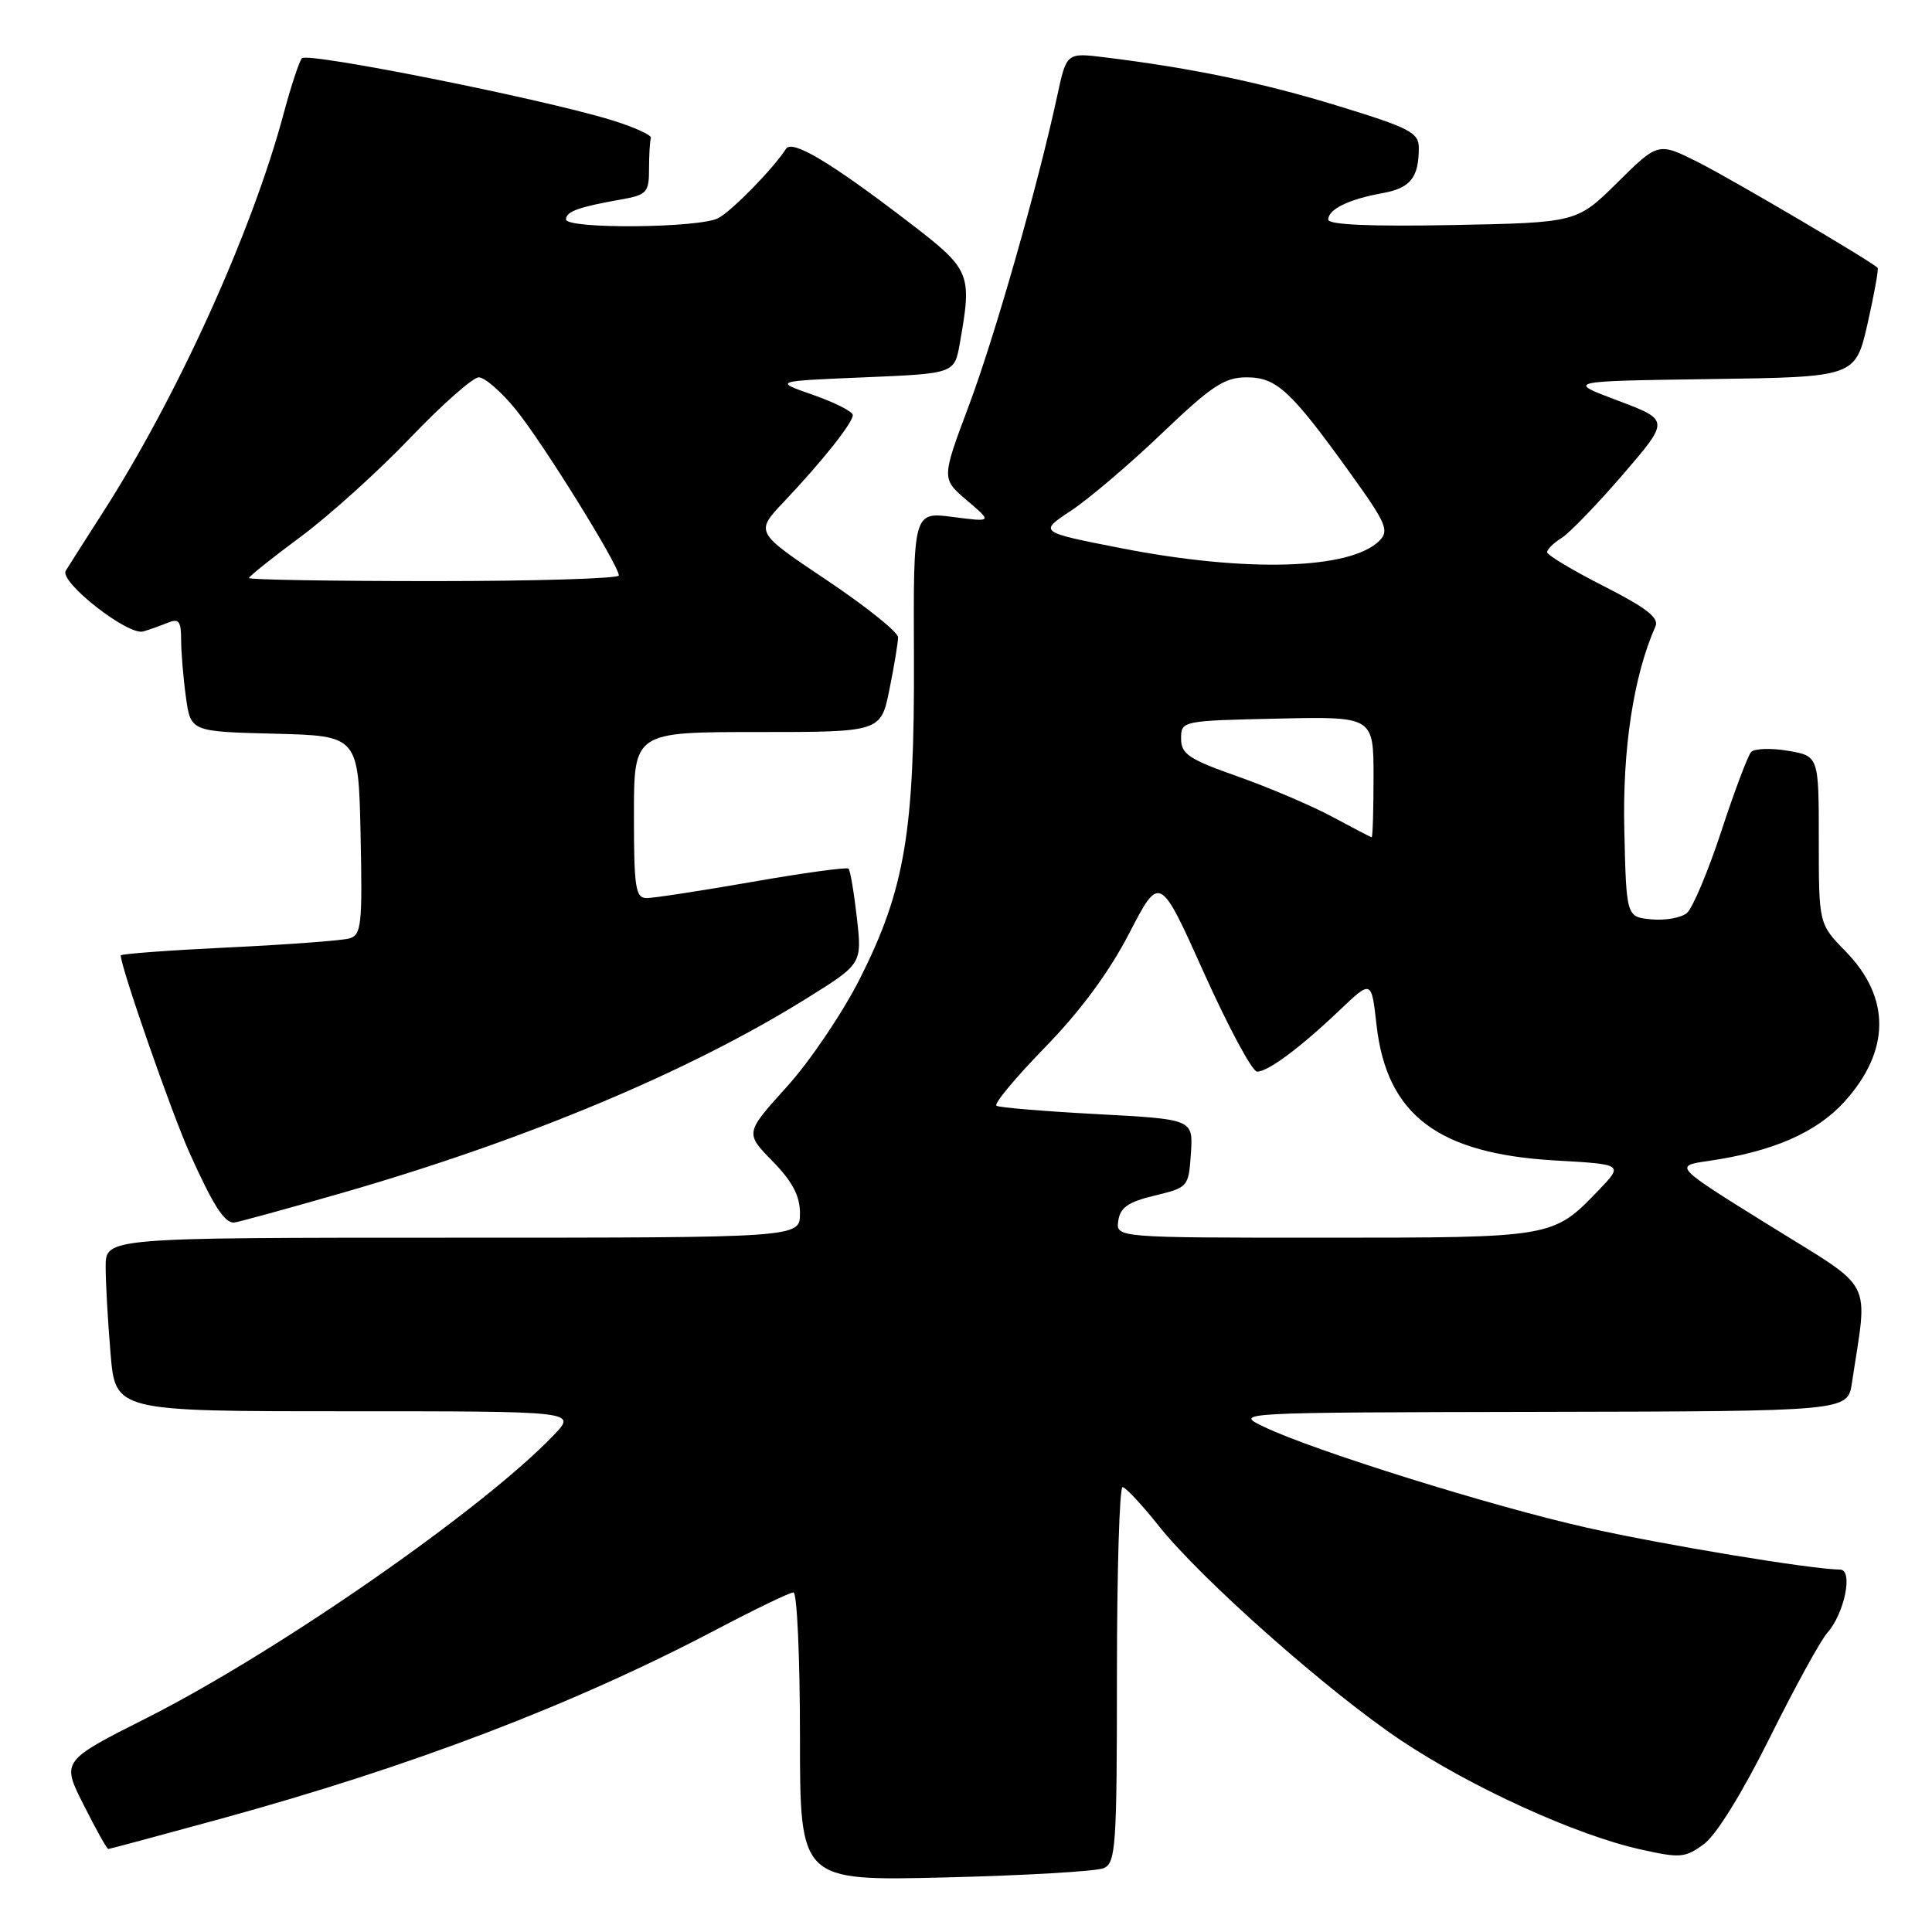<?xml version="1.0" encoding="UTF-8" standalone="no"?>
<!DOCTYPE svg PUBLIC "-//W3C//DTD SVG 1.1//EN" "http://www.w3.org/Graphics/SVG/1.1/DTD/svg11.dtd" >
<svg xmlns="http://www.w3.org/2000/svg" xmlns:xlink="http://www.w3.org/1999/xlink" version="1.1" viewBox="0 0 256 256">
 <g >
 <path fill="currentColor"
d=" M 146.25 247.54 C 147.85 246.85 148.00 244.65 148.00 221.89 C 148.00 208.20 148.34 197.02 148.75 197.05 C 149.16 197.08 151.30 199.37 153.50 202.14 C 159.14 209.24 176.00 224.17 185.67 230.63 C 194.98 236.84 208.80 243.14 217.30 245.04 C 222.65 246.24 223.28 246.19 225.79 244.34 C 227.42 243.14 230.88 237.54 234.50 230.26 C 237.80 223.62 241.24 217.35 242.14 216.34 C 244.41 213.78 245.58 208.01 243.83 207.98 C 239.91 207.93 220.39 204.70 210.25 202.42 C 197.80 199.63 174.09 192.23 167.50 189.07 C 163.50 187.16 163.50 187.16 204.16 187.08 C 244.82 187.00 244.82 187.00 245.39 183.25 C 247.51 169.08 248.60 171.17 234.48 162.39 C 221.78 154.50 221.78 154.50 226.38 153.83 C 234.90 152.60 240.70 150.07 244.41 145.97 C 250.50 139.22 250.55 132.19 244.53 126.04 C 241.00 122.42 241.00 122.42 241.00 111.30 C 241.00 100.18 241.00 100.18 236.90 99.48 C 234.65 99.10 232.46 99.18 232.03 99.65 C 231.60 100.12 229.82 104.85 228.07 110.18 C 226.32 115.50 224.27 120.37 223.51 120.99 C 222.75 121.62 220.64 121.99 218.82 121.82 C 215.50 121.50 215.50 121.50 215.23 110.00 C 214.97 99.25 216.46 89.52 219.36 82.99 C 219.86 81.87 218.14 80.53 212.51 77.67 C 208.38 75.57 205.00 73.55 205.00 73.17 C 205.00 72.79 205.86 71.94 206.91 71.29 C 207.97 70.63 211.62 66.84 215.04 62.88 C 221.24 55.67 221.24 55.67 214.37 53.08 C 207.50 50.50 207.50 50.50 226.67 50.23 C 245.85 49.96 245.85 49.96 247.47 42.85 C 248.35 38.95 248.95 35.63 248.79 35.48 C 247.74 34.49 229.52 23.78 225.12 21.55 C 219.73 18.83 219.73 18.83 214.33 24.17 C 208.94 29.50 208.94 29.50 192.47 29.82 C 181.61 30.03 176.00 29.78 176.00 29.10 C 176.00 27.73 178.69 26.41 183.15 25.60 C 186.89 24.93 188.00 23.55 188.00 19.58 C 188.00 17.58 186.78 16.94 177.38 14.06 C 167.36 10.98 158.02 9.03 146.41 7.60 C 141.32 6.97 141.32 6.97 140.08 12.74 C 137.49 24.70 131.84 44.52 128.36 53.80 C 124.75 63.43 124.75 63.43 128.13 66.31 C 131.50 69.18 131.50 69.18 126.26 68.50 C 121.02 67.82 121.02 67.82 121.10 87.16 C 121.19 110.23 119.91 117.82 113.94 129.68 C 111.67 134.18 107.32 140.62 104.27 143.99 C 98.72 150.13 98.72 150.13 102.36 153.86 C 105.02 156.58 106.00 158.45 106.00 160.79 C 106.00 164.00 106.00 164.00 60.00 164.00 C 14.00 164.00 14.00 164.00 14.00 167.85 C 14.00 169.97 14.29 175.14 14.65 179.35 C 15.29 187.00 15.29 187.00 45.83 187.00 C 76.37 187.00 76.37 187.00 73.44 190.09 C 64.15 199.86 36.88 218.83 19.46 227.63 C 8.14 233.34 8.14 233.34 11.09 239.17 C 12.70 242.38 14.17 245.00 14.35 245.00 C 14.52 245.00 21.19 243.21 29.17 241.02 C 54.55 234.07 75.99 225.88 94.89 215.94 C 100.06 213.22 104.67 211.00 105.14 211.00 C 105.61 211.00 106.00 219.60 106.00 230.12 C 106.00 249.24 106.00 249.24 125.25 248.77 C 135.84 248.51 145.29 247.96 146.25 247.54 Z  M 45.60 157.99 C 69.84 150.99 91.37 141.96 106.84 132.32 C 114.23 127.72 114.23 127.72 113.54 121.61 C 113.16 118.26 112.66 115.33 112.44 115.10 C 112.21 114.88 106.48 115.66 99.70 116.85 C 92.93 118.03 86.62 119.00 85.69 119.00 C 84.21 119.00 84.00 117.66 84.00 108.00 C 84.00 97.00 84.00 97.00 100.36 97.00 C 116.72 97.00 116.72 97.00 117.86 91.33 C 118.49 88.22 119.00 85.11 119.00 84.44 C 119.00 83.76 114.74 80.35 109.53 76.86 C 100.06 70.52 100.06 70.52 103.85 66.51 C 108.96 61.11 113.00 56.03 113.00 55.00 C 113.00 54.54 110.64 53.34 107.75 52.33 C 102.50 50.50 102.50 50.50 114.49 50.00 C 126.47 49.50 126.47 49.50 127.18 45.50 C 128.83 36.14 128.67 35.76 120.25 29.31 C 110.01 21.47 104.96 18.46 104.15 19.72 C 102.45 22.36 97.01 27.92 95.18 28.90 C 92.69 30.23 75.00 30.38 75.00 29.07 C 75.00 28.03 76.66 27.43 82.25 26.44 C 85.71 25.83 86.00 25.52 86.00 22.39 C 86.00 20.52 86.11 18.68 86.25 18.29 C 86.39 17.90 83.97 16.81 80.88 15.87 C 71.56 13.03 40.71 6.88 40.00 7.72 C 39.64 8.15 38.56 11.42 37.60 15.00 C 33.39 30.73 23.50 52.54 13.57 68.00 C 11.27 71.58 9.09 75.01 8.71 75.63 C 7.83 77.10 16.97 84.26 18.98 83.67 C 19.82 83.43 21.29 82.90 22.25 82.51 C 23.69 81.92 24.00 82.32 24.00 84.75 C 24.00 86.39 24.28 89.79 24.63 92.33 C 25.26 96.94 25.26 96.94 36.38 97.22 C 47.50 97.50 47.50 97.50 47.78 110.67 C 48.03 122.58 47.89 123.90 46.28 124.35 C 45.30 124.63 38.09 125.17 30.25 125.54 C 22.41 125.92 16.00 126.39 16.00 126.60 C 16.00 128.14 22.70 147.38 25.11 152.75 C 28.19 159.61 29.70 162.00 30.97 162.00 C 31.37 162.00 37.95 160.19 45.60 157.99 Z  M 148.18 161.75 C 148.43 160.00 149.50 159.26 153.00 158.42 C 157.44 157.35 157.50 157.28 157.80 152.83 C 158.10 148.31 158.10 148.31 145.42 147.63 C 138.44 147.26 132.42 146.76 132.04 146.52 C 131.65 146.29 134.54 142.81 138.45 138.80 C 143.15 133.98 146.94 128.85 149.62 123.68 C 153.67 115.86 153.67 115.86 159.54 128.93 C 162.77 136.12 165.94 142.00 166.57 142.00 C 168.03 142.00 172.30 138.82 177.61 133.76 C 181.73 129.85 181.73 129.85 182.40 135.84 C 183.75 147.74 190.54 152.88 206.10 153.77 C 215.12 154.28 215.12 154.28 211.81 157.73 C 205.77 164.01 205.82 164.00 175.48 164.00 C 147.86 164.00 147.86 164.00 148.18 161.75 Z  M 176.52 108.22 C 173.78 106.75 168.15 104.35 164.02 102.89 C 157.52 100.60 156.50 99.92 156.50 97.87 C 156.50 95.52 156.58 95.50 169.25 95.22 C 182.00 94.94 182.00 94.94 182.00 102.97 C 182.00 107.39 181.89 110.98 181.75 110.95 C 181.61 110.92 179.26 109.69 176.52 108.22 Z  M 148.57 72.64 C 137.63 70.50 137.63 70.50 141.90 67.68 C 144.25 66.13 149.67 61.52 153.95 57.43 C 160.54 51.13 162.25 50.00 165.17 50.00 C 169.17 50.00 171.02 51.72 179.01 62.83 C 183.68 69.33 184.11 70.32 182.78 71.65 C 178.95 75.48 165.13 75.88 148.57 72.64 Z  M 33.00 76.59 C 33.00 76.37 36.08 73.90 39.86 71.11 C 43.63 68.31 50.16 62.42 54.37 58.01 C 58.58 53.61 62.66 50.00 63.44 50.00 C 64.23 50.00 66.43 51.91 68.33 54.25 C 71.87 58.58 81.99 74.89 82.00 76.25 C 82.00 76.66 70.97 77.00 57.50 77.00 C 44.02 77.00 33.00 76.82 33.00 76.59 Z "/>
</g>
</svg>